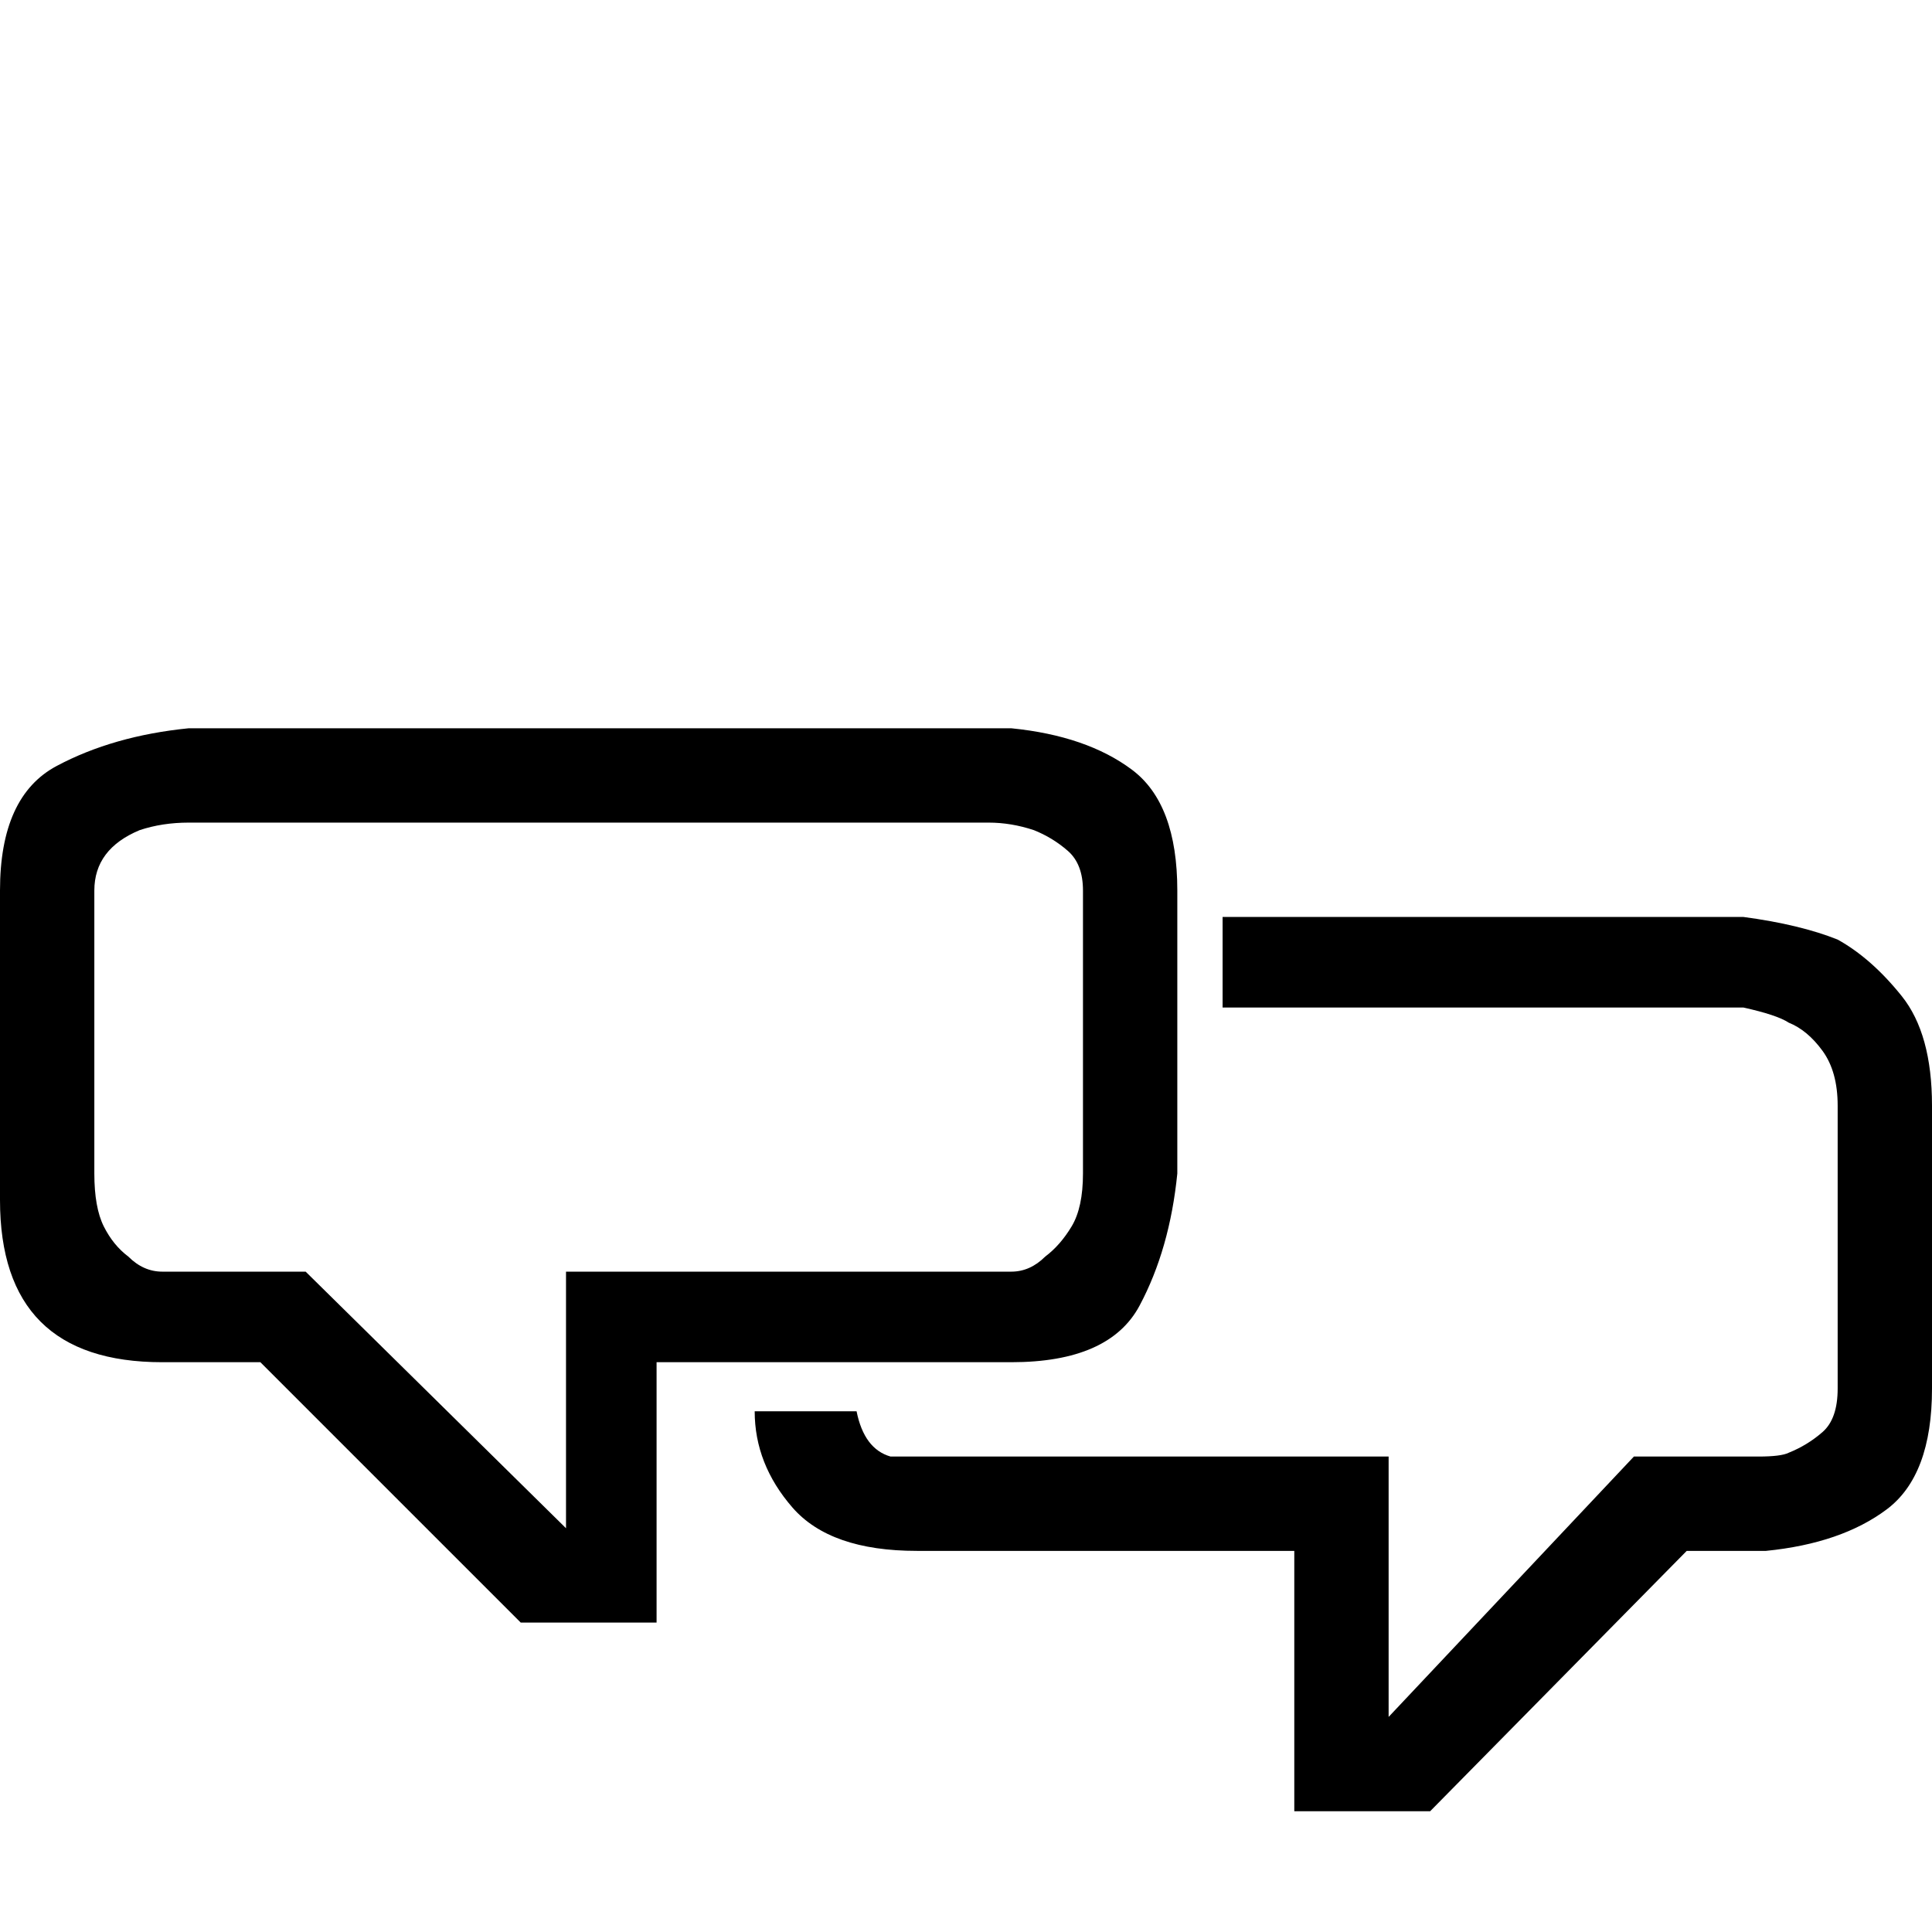 <svg xmlns="http://www.w3.org/2000/svg" viewBox="0 0 512 512">
	<path d="M0 318v-82q0-25 15-33t35-10h218q20 2 32 11t12 32v75q-2 20-10 35t-34 15h-94v69h-36l-69-69H43q-43 0-43-43zm25-7q0 9 2.5 14t6.5 8q4 4 9 4h38l69 68v-68h118q5 0 9-4 4-3 7-8t3-14v-75q0-7-4-10.5t-9-5.5q-6-2-12-2H50q-7 0-13 2-12 5-12 16v75zm175 63h27q2 10 9 12h132v69l65-69h33q6 0 8-1 5-2 9-5.5t4-11.5v-75q0-9-4-14.5t-9-7.5q-3-2-12-4H324v-24h138q15 2 25 6 9 5 17 15t8 29v75q0 23-12 32t-32 11h-21l-68 69h-36v-69H243q-23 0-33-11.5T200 374z"/>
</svg>